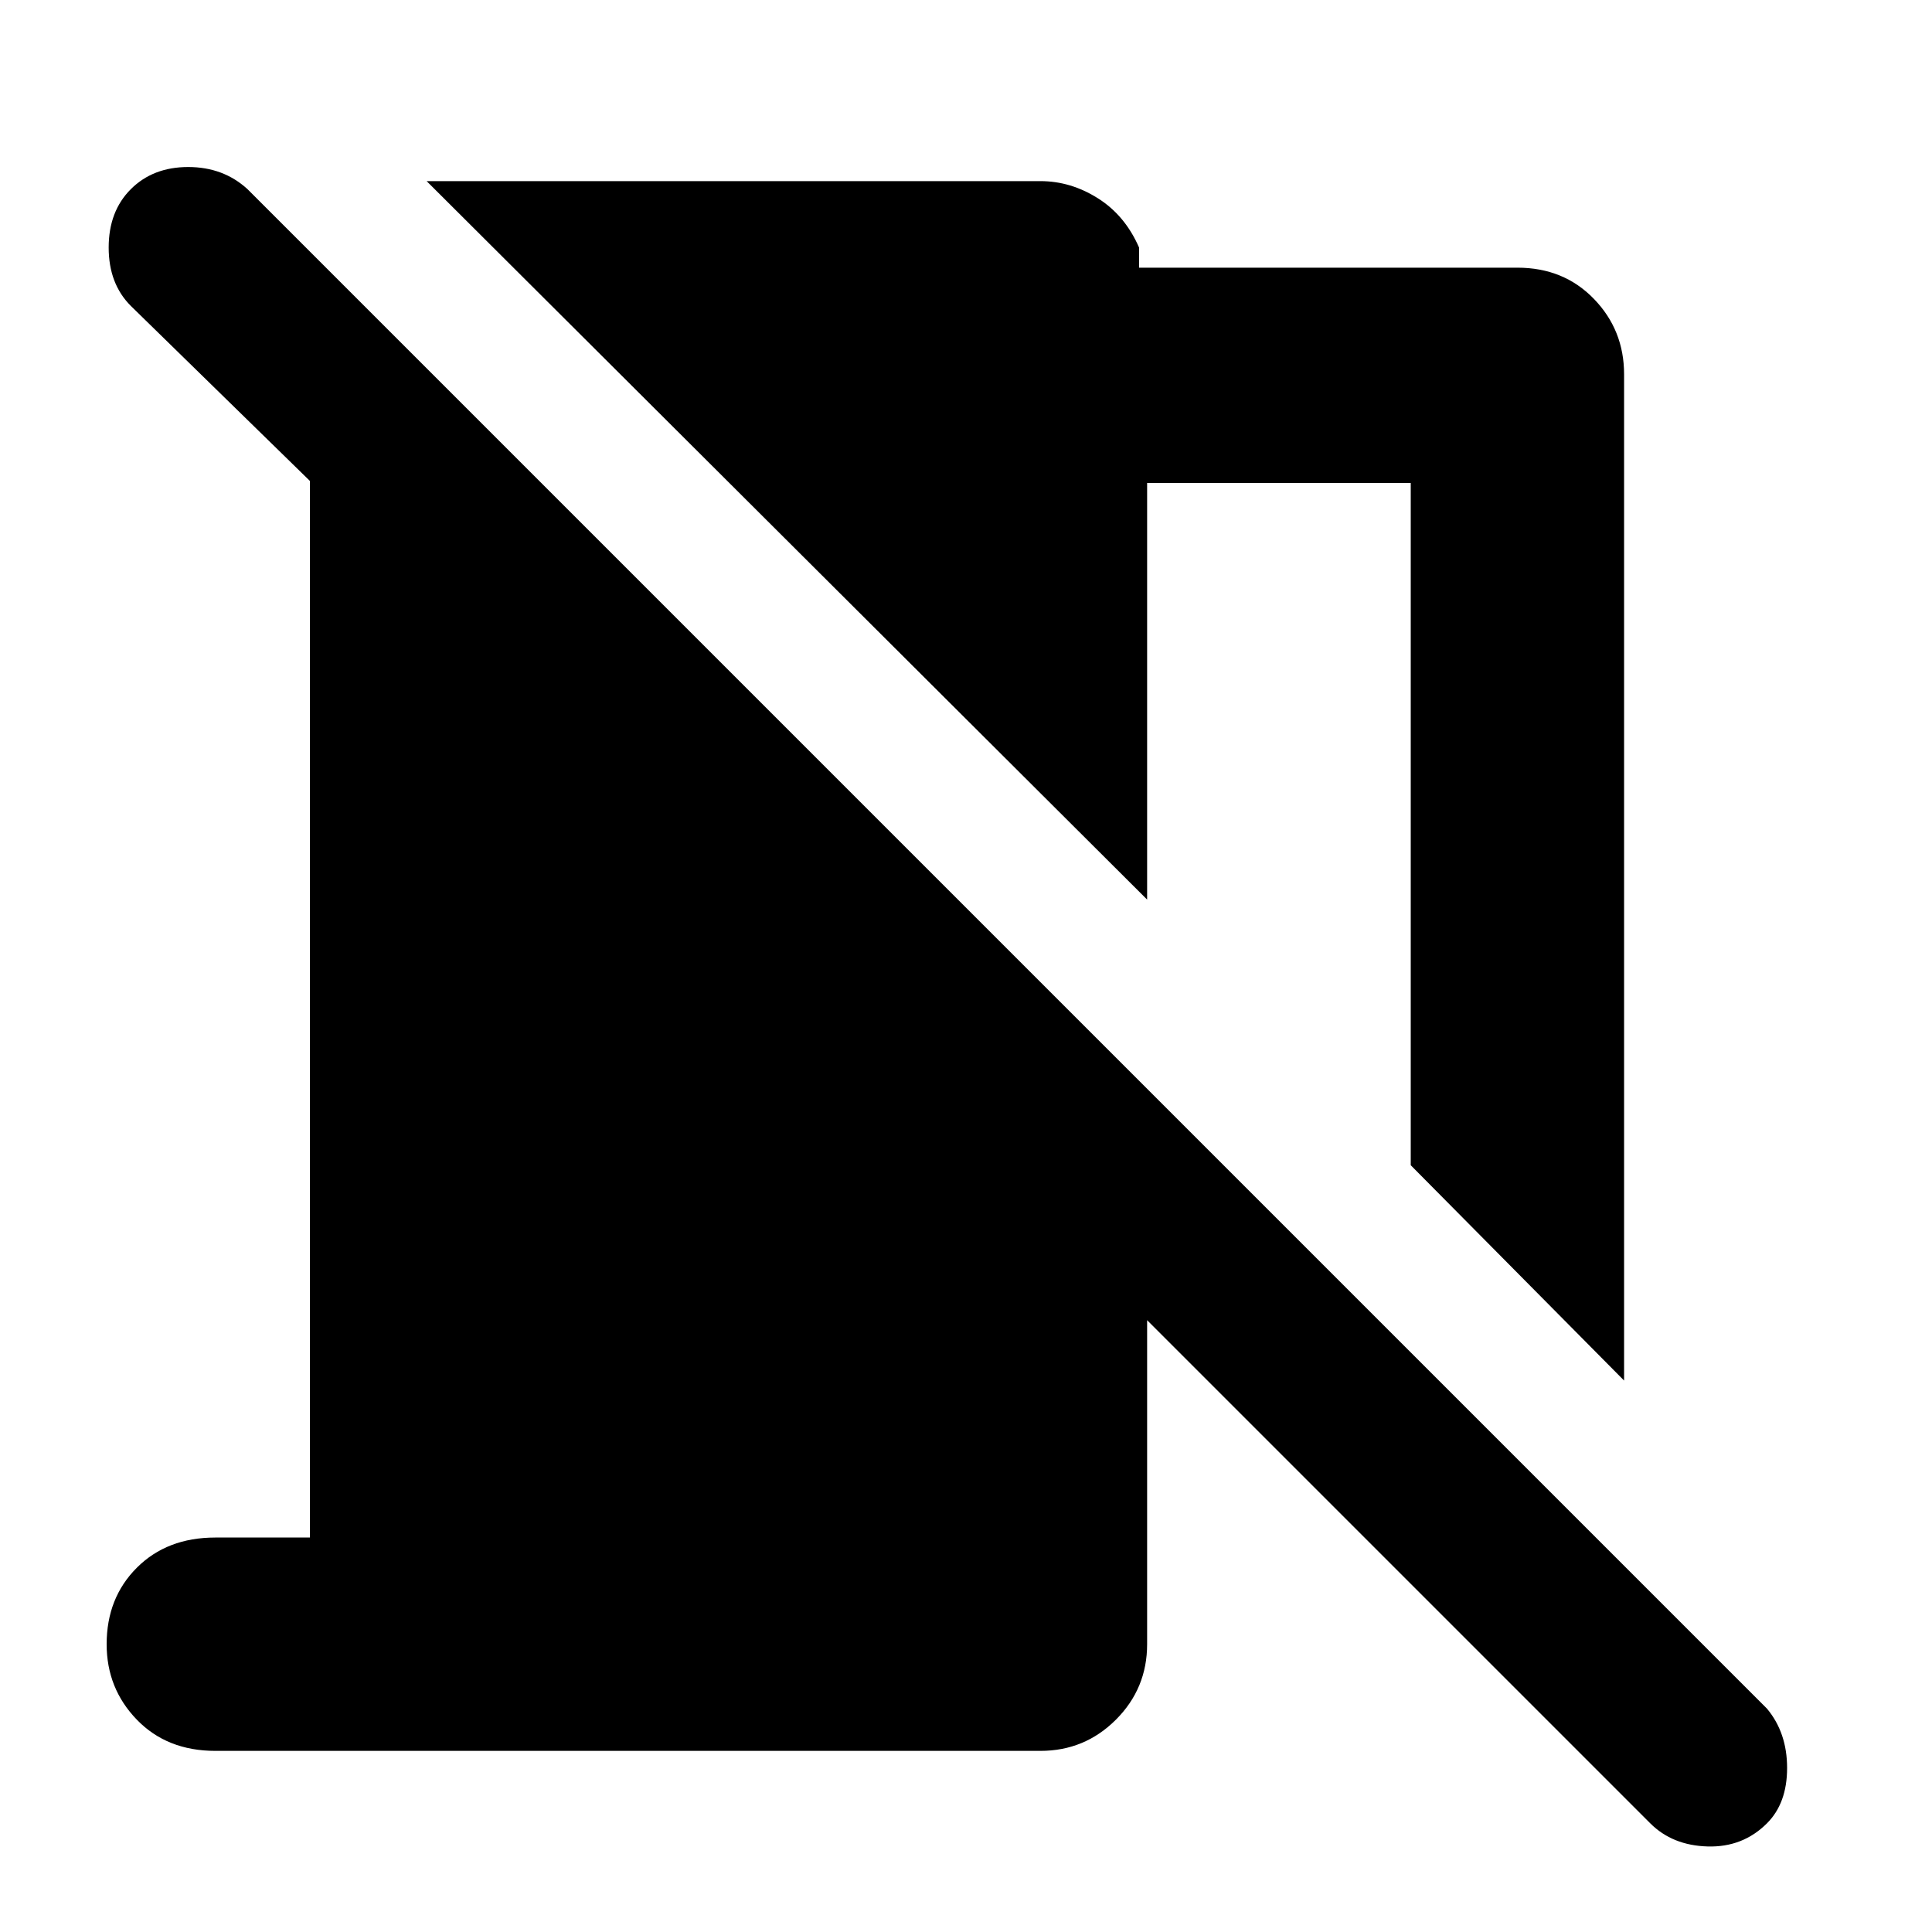 <svg xmlns="http://www.w3.org/2000/svg" height="40" width="40"><path d="M33.625 28.583 29.208 24.125V10H23.75V18.625L8.833 3.75H21.542Q22.167 3.75 22.729 4.104Q23.292 4.458 23.583 5.125V5.542H31.417Q32.375 5.542 33 6.188Q33.625 6.833 33.625 7.75ZM34.167 37.75 23.75 27.333V34.042Q23.75 34.958 23.104 35.604Q22.458 36.25 21.542 36.25H4.458Q3.458 36.25 2.833 35.604Q2.208 34.958 2.208 34.042Q2.208 33.083 2.833 32.458Q3.458 31.833 4.458 31.833H6.417V9.958L2.708 6.333Q2.25 5.875 2.25 5.125Q2.25 4.375 2.708 3.917Q3.167 3.458 3.896 3.458Q4.625 3.458 5.125 3.917L36.583 35.375Q37 35.875 37 36.604Q37 37.333 36.583 37.75Q36.083 38.25 35.354 38.229Q34.625 38.208 34.167 37.75Z"/></svg>